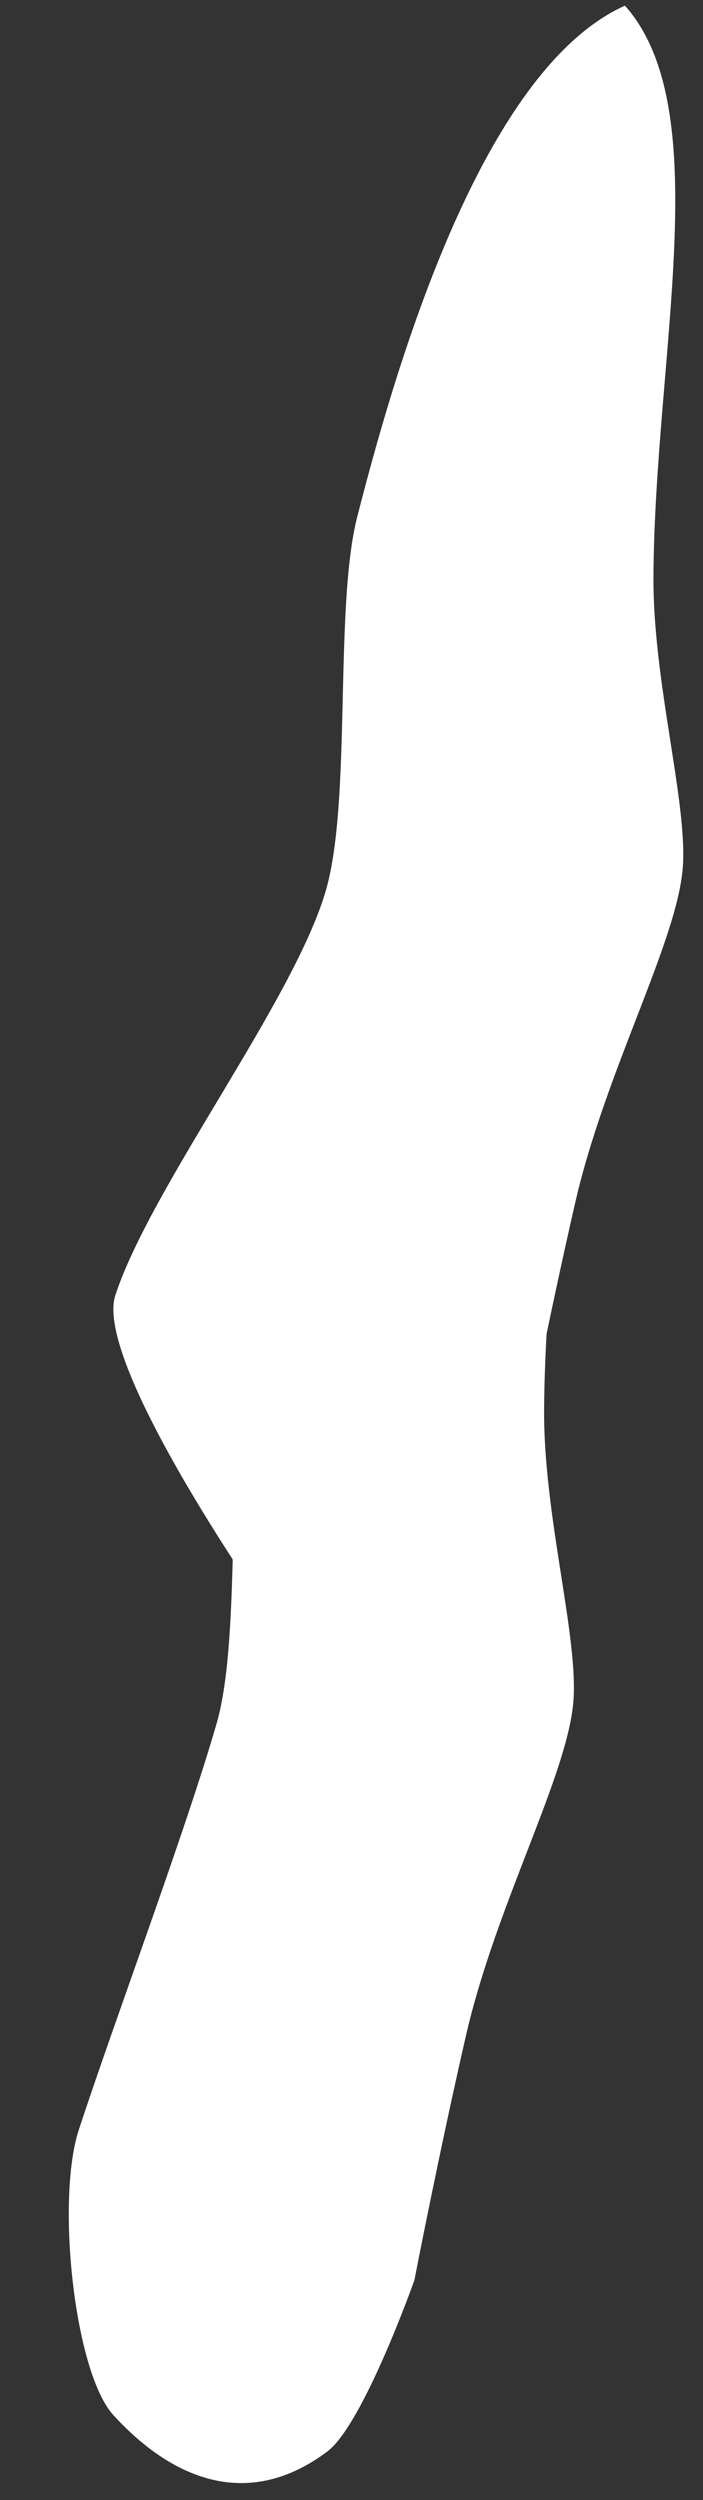<?xml version="1.0" encoding="utf-8"?>
<!-- Generator: Adobe Illustrator 16.0.0, SVG Export Plug-In . SVG Version: 6.00 Build 0)  -->
<!DOCTYPE svg PUBLIC "-//W3C//DTD SVG 1.1//EN" "http://www.w3.org/Graphics/SVG/1.1/DTD/svg11.dtd">
<svg version="1.1" id="Layer_1" xmlns="http://www.w3.org/2000/svg" xmlns:xlink="http://www.w3.org/1999/xlink" x="0px" y="0px"
	 width="58px" height="206px" viewBox="0 0 58 206" enable-background="new 0 0 58 206" xml:space="preserve">
<rect x="0" y="0" width="58" height="206" fill="#333333" stroke="none"/>
<g>
	<path fill="#FFFFFF" d="M9.355,199c-3.215-3.507-4.746-17.721-2.855-23.5c2.926-8.943,8.75-24.43,11.366-33.468
		c2.147-7.417,0.671-23.307,2.588-30.786c2.952-11.525,10.057-36.727,22.084-42.113c7.592,8.521,2.471,28.683,2.352,47.01
		c-0.057,8.532,2.732,18.312,2.437,23.749c-0.333,6.13-6.368,16.858-8.902,27.912c-2.274,9.919-4.236,20.077-4.236,20.077
		S29.976,199.771,27,202C20.803,206.643,14.587,204.708,9.355,199z"/>
	<path fill="#FFFFFF" d="M22.859,133.918c0,0-15.232-21.41-13.342-27.191c2.926-8.941,14.754-24.323,17.37-33.361
		c2.148-7.417,0.672-23.306,2.588-30.787C32.428,31.054,39.532,5.853,51.561,0.466c7.591,8.521,2.47,28.683,2.351,47.009
		c-0.056,8.532,2.732,18.312,2.438,23.75c-0.334,6.13-6.369,16.858-8.903,27.912c-2.273,9.917-4.236,20.077-4.236,20.077
		l0.031,18.585L22.859,133.918z"/>
</g>
</svg>
